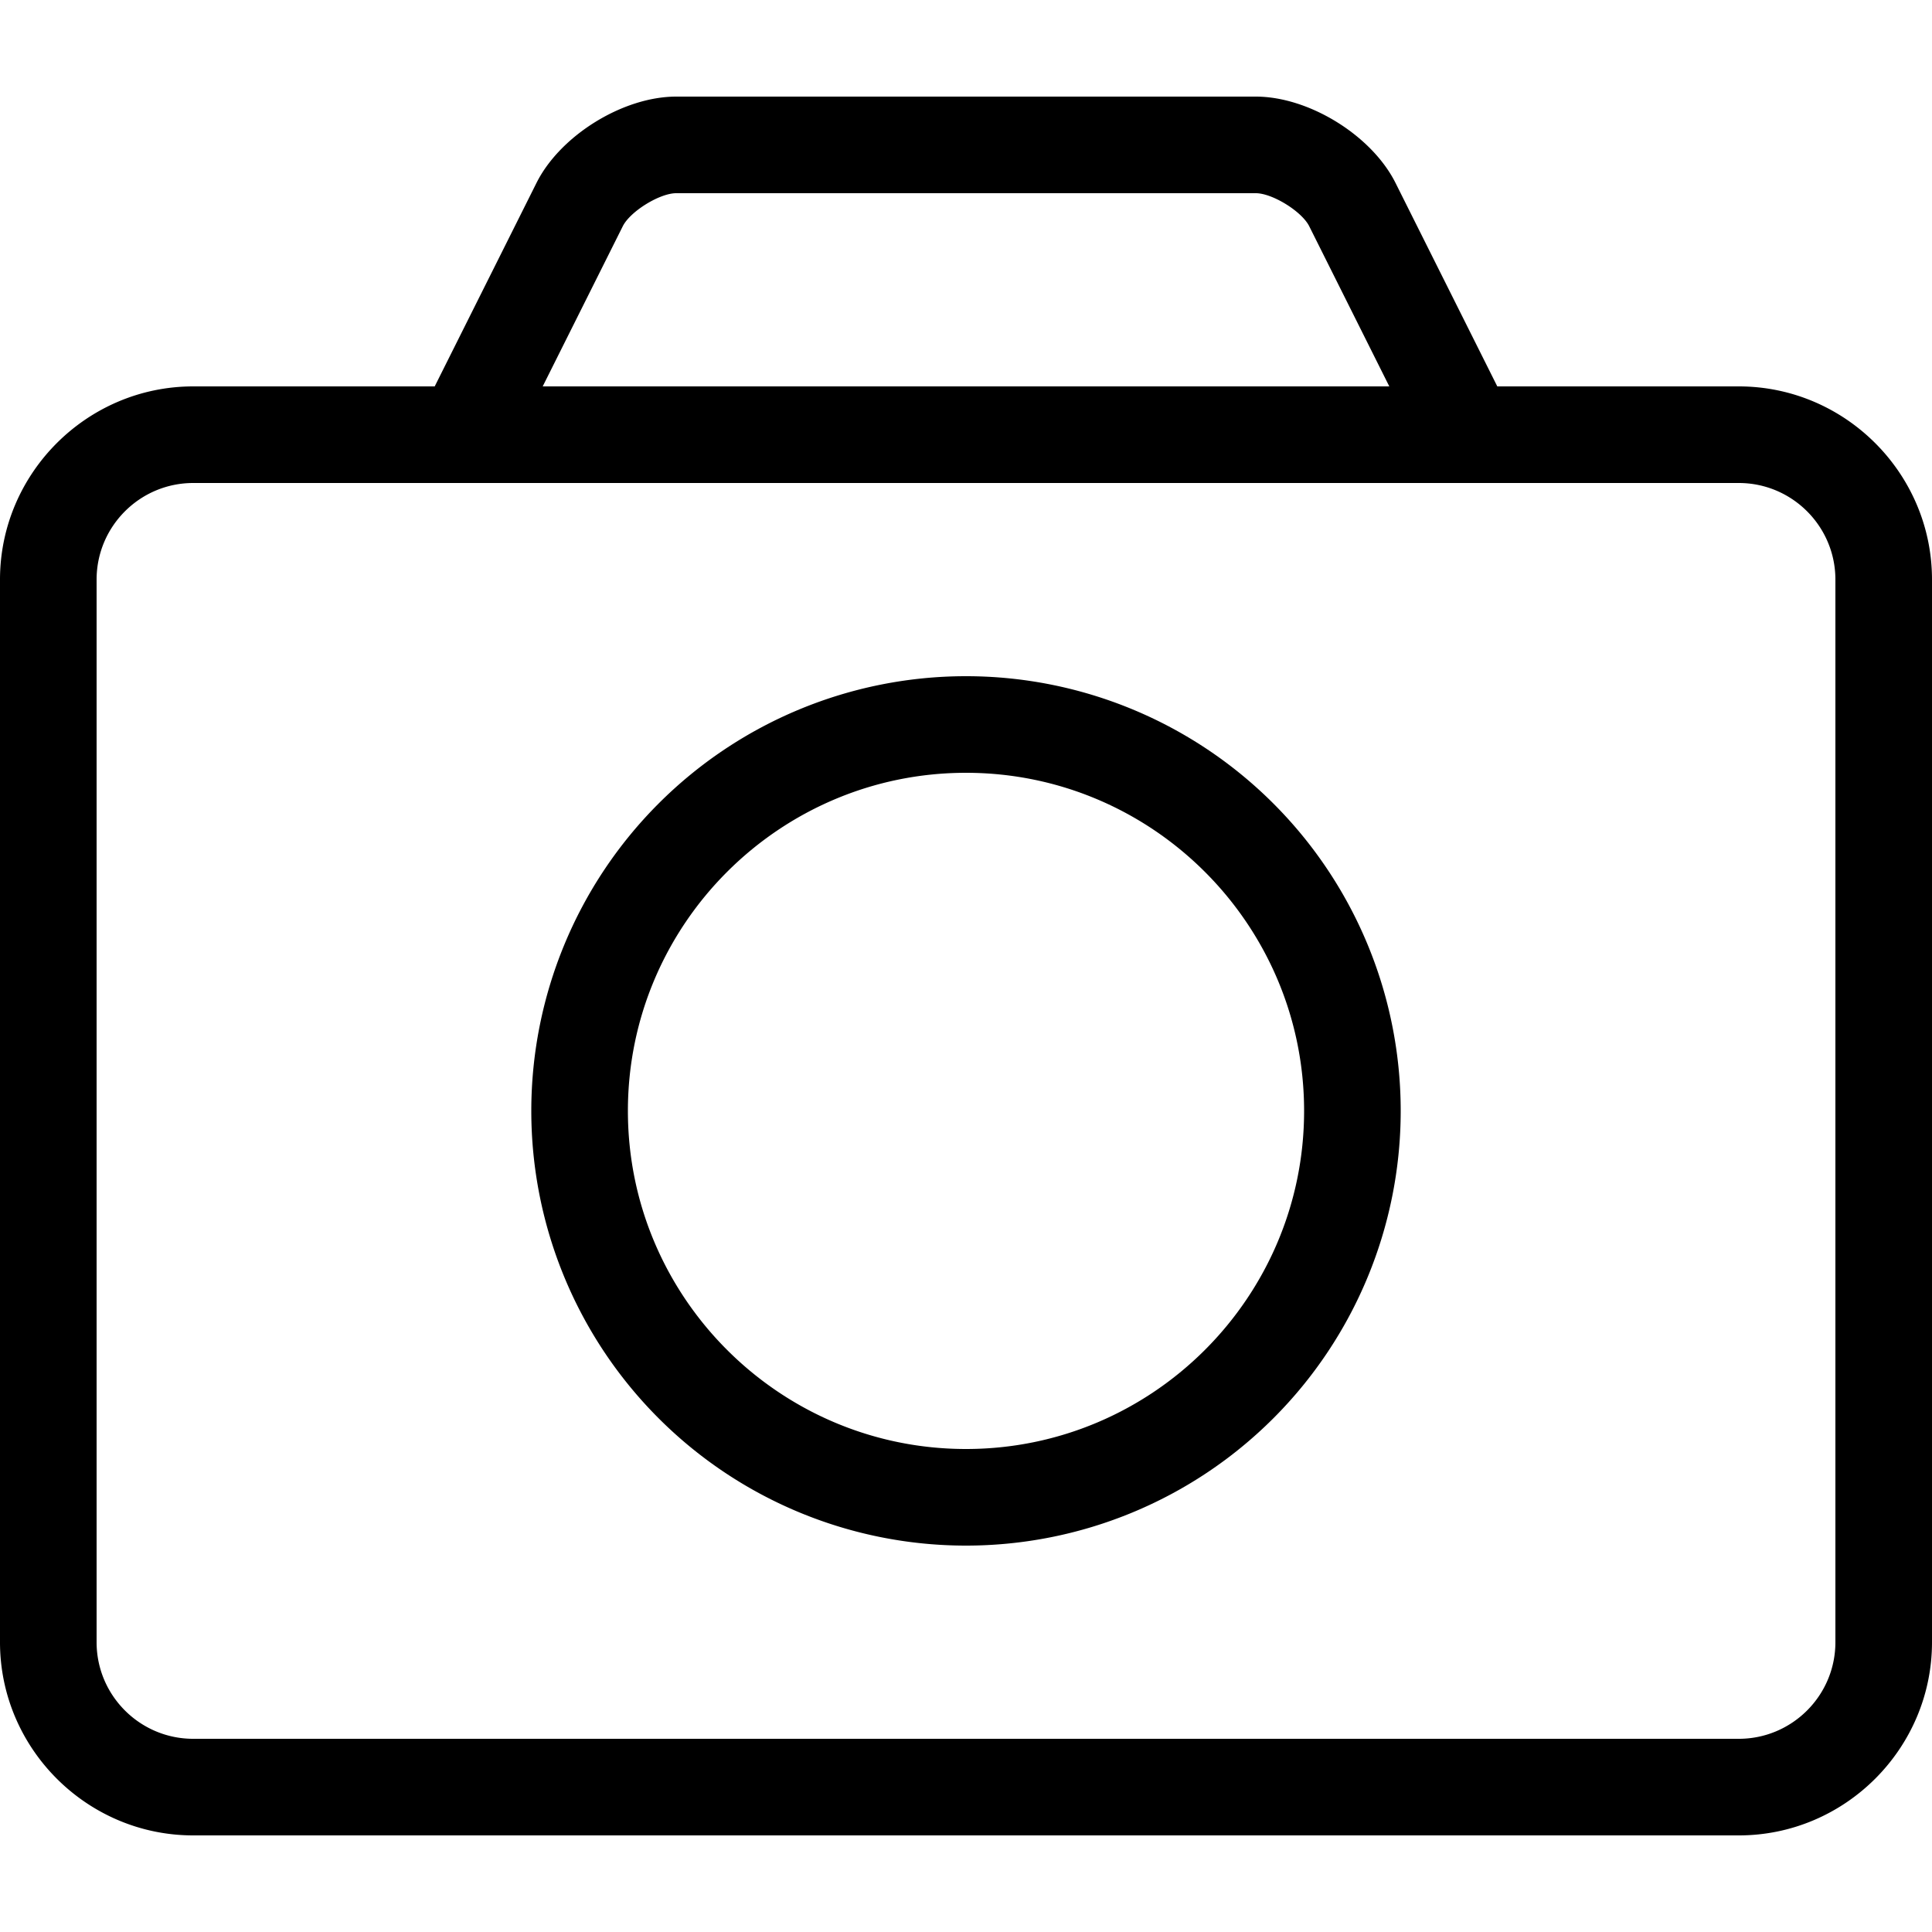 <svg width="20" height="20" viewBox="0 0 20 20" xmlns="http://www.w3.org/2000/svg"><title>camera--small</title><path d="M10 15c-1.93 0-3.5-1.57-3.5-3.5S8.07 8 10 8s3.5 1.57 3.5 3.5S11.93 15 10 15zm0-8a4.5 4.5 0 1 0 0 9 4.5 4.5 0 0 0 0-9zm9 10c0 .552-.449 1-1 1H2c-.551 0-1-.448-1-1V6c0-.552.449-1 1-1h16c.551 0 1 .448 1 1v11zM6.447 2.342C6.524 2.188 6.829 2 7 2h6c.171 0 .476.188.553.342L14.382 4H5.618l.829-1.658zM18 4h-2.5l-1.053-2.105C14.201 1.402 13.55 1 13 1H7c-.55 0-1.201.402-1.447.895L4.5 4H2C.9 4 0 4.9 0 6v11c0 1.1.9 2 2 2h16c1.1 0 2-.9 2-2V6c0-1.1-.9-2-2-2z" fill="#000" fill-rule="evenodd"/></svg>